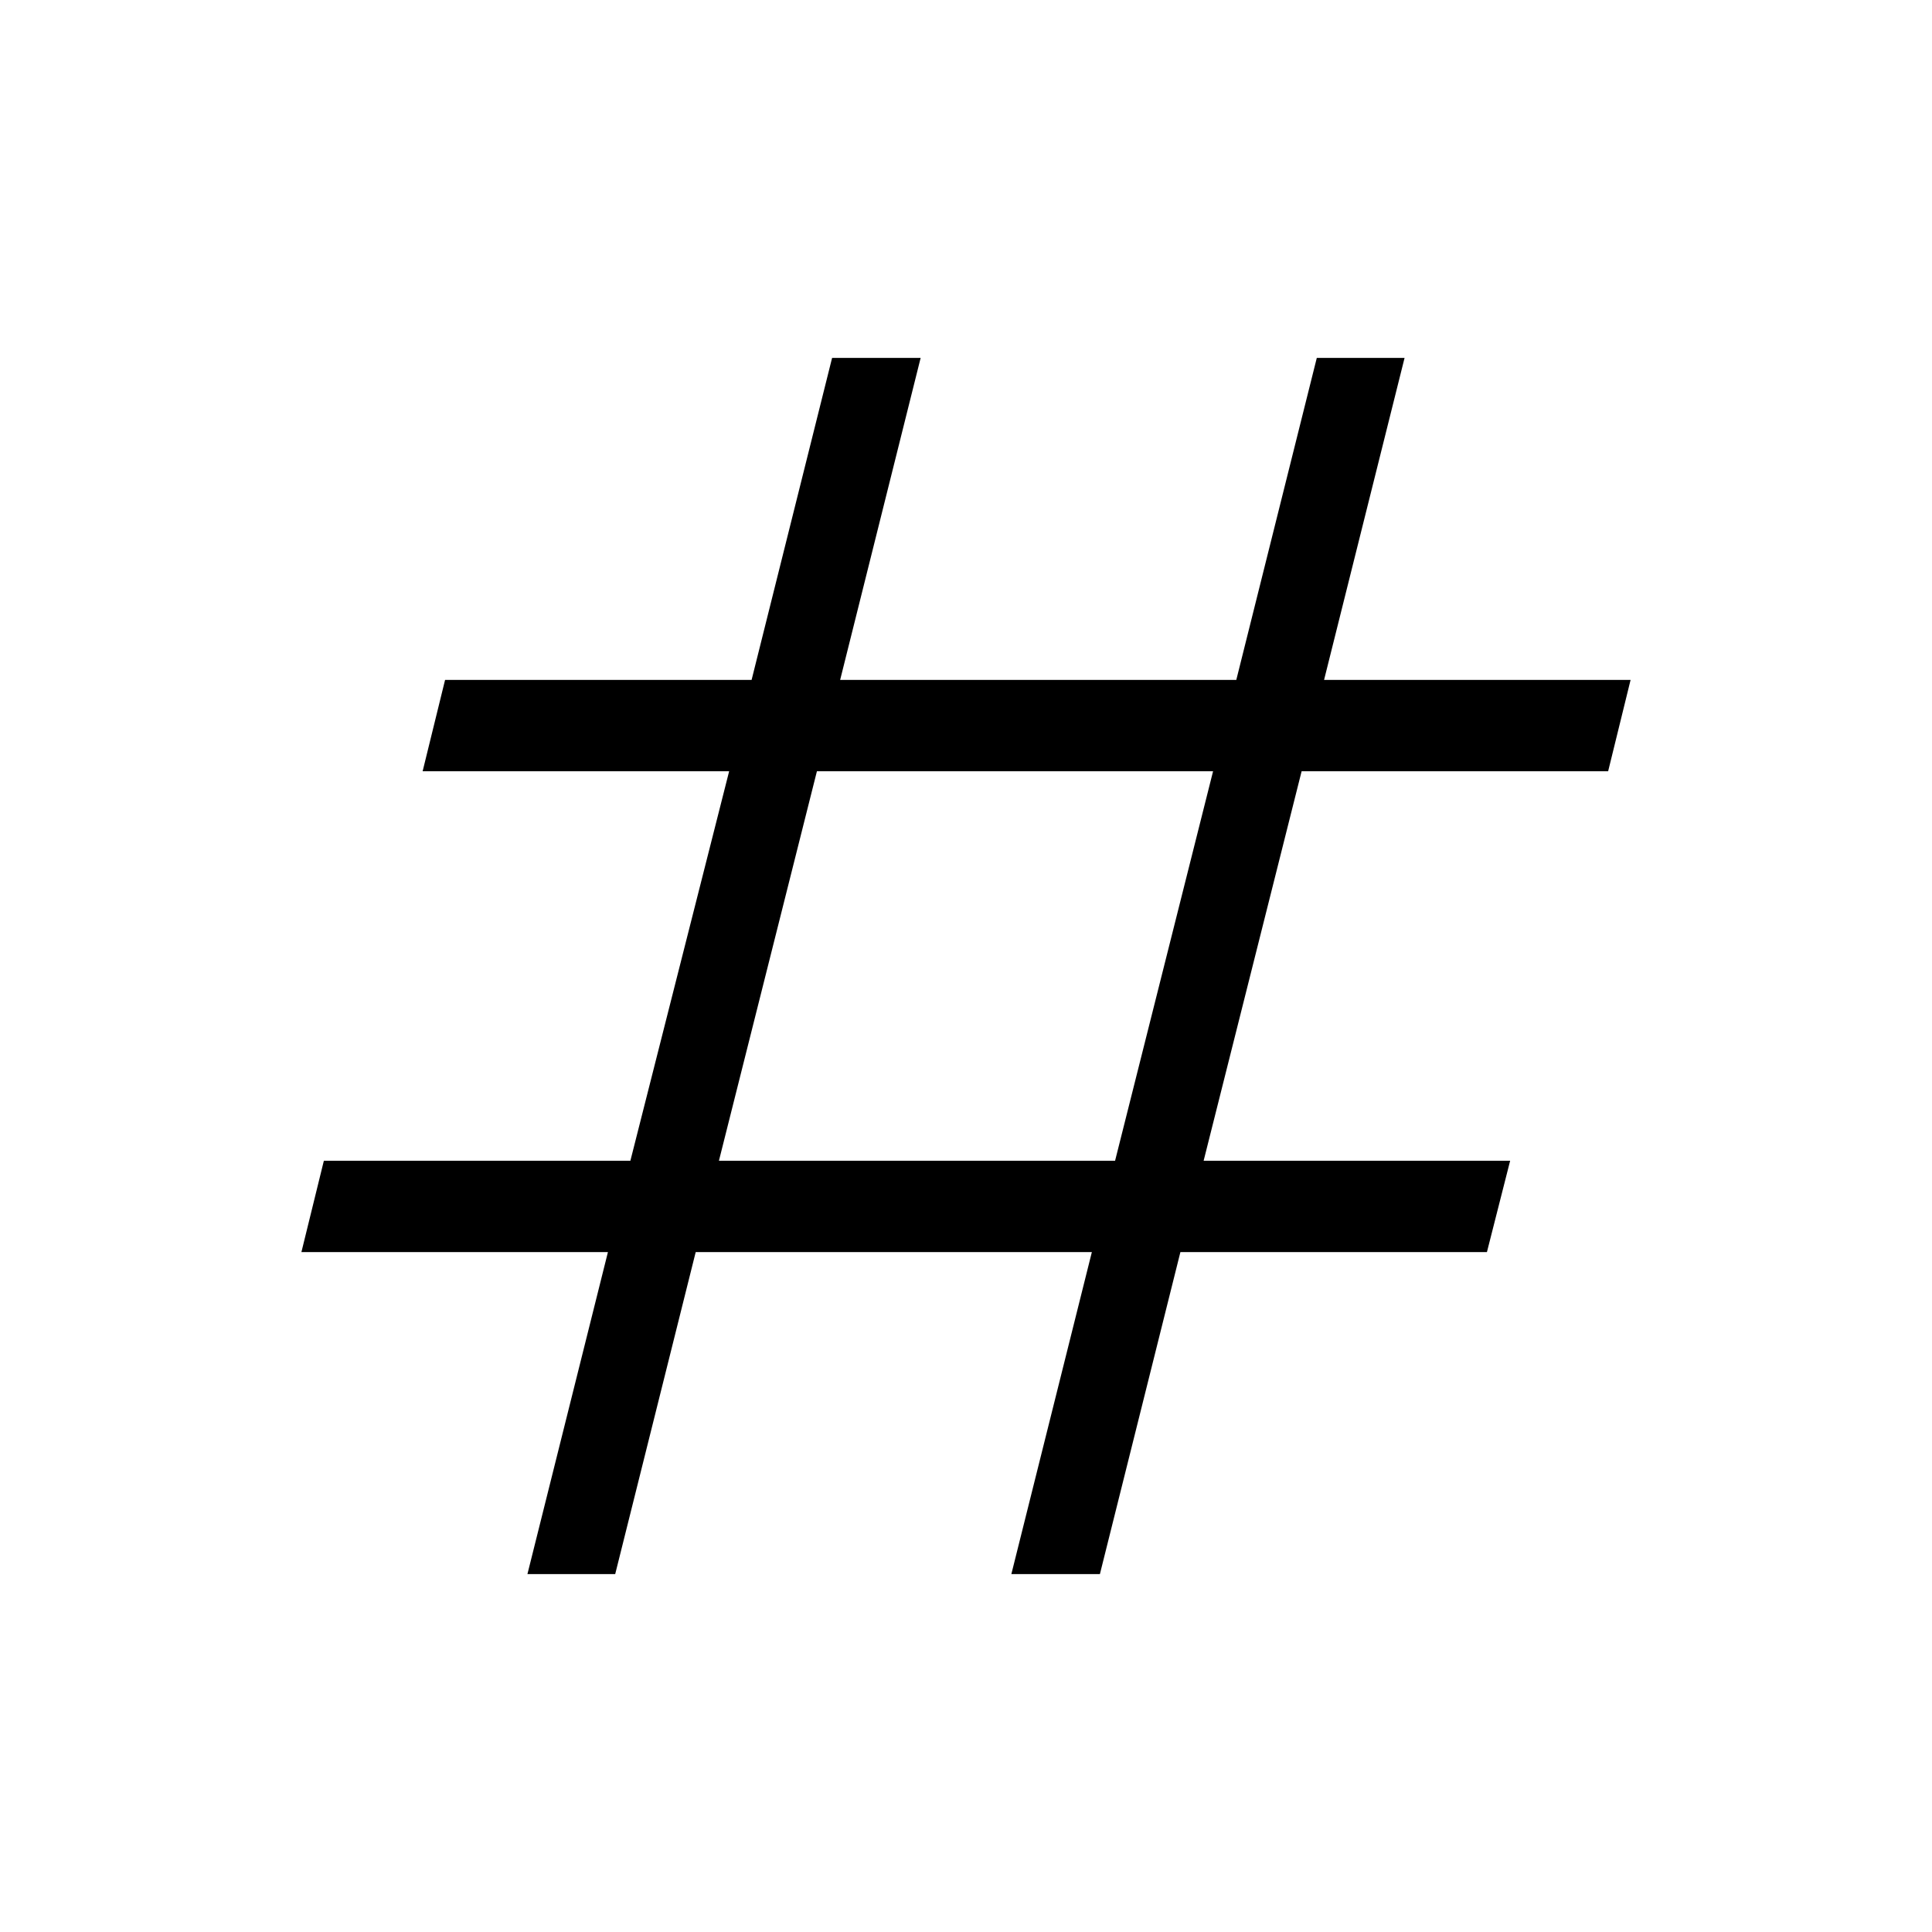 <svg xmlns="http://www.w3.org/2000/svg" width="48" height="48" viewBox="0 96 960 960"><path d="m262.079 878.152 40-160H149.771l11.154-45.383h152.307l49.077-193.538H210.002l11.153-45.383h152.308l40-160h43.998l-40 160h196.846l40-160h43.614l-40 160h152.308l-11.154 45.383H646.768l-48.692 193.538h152.307l-11.538 45.383H586.537l-40 160h-43.998l40-160H345.693l-40 160h-43.614Zm95.152-205.383h196.846l48.692-193.538H405.923l-48.692 193.538Z"/></svg>